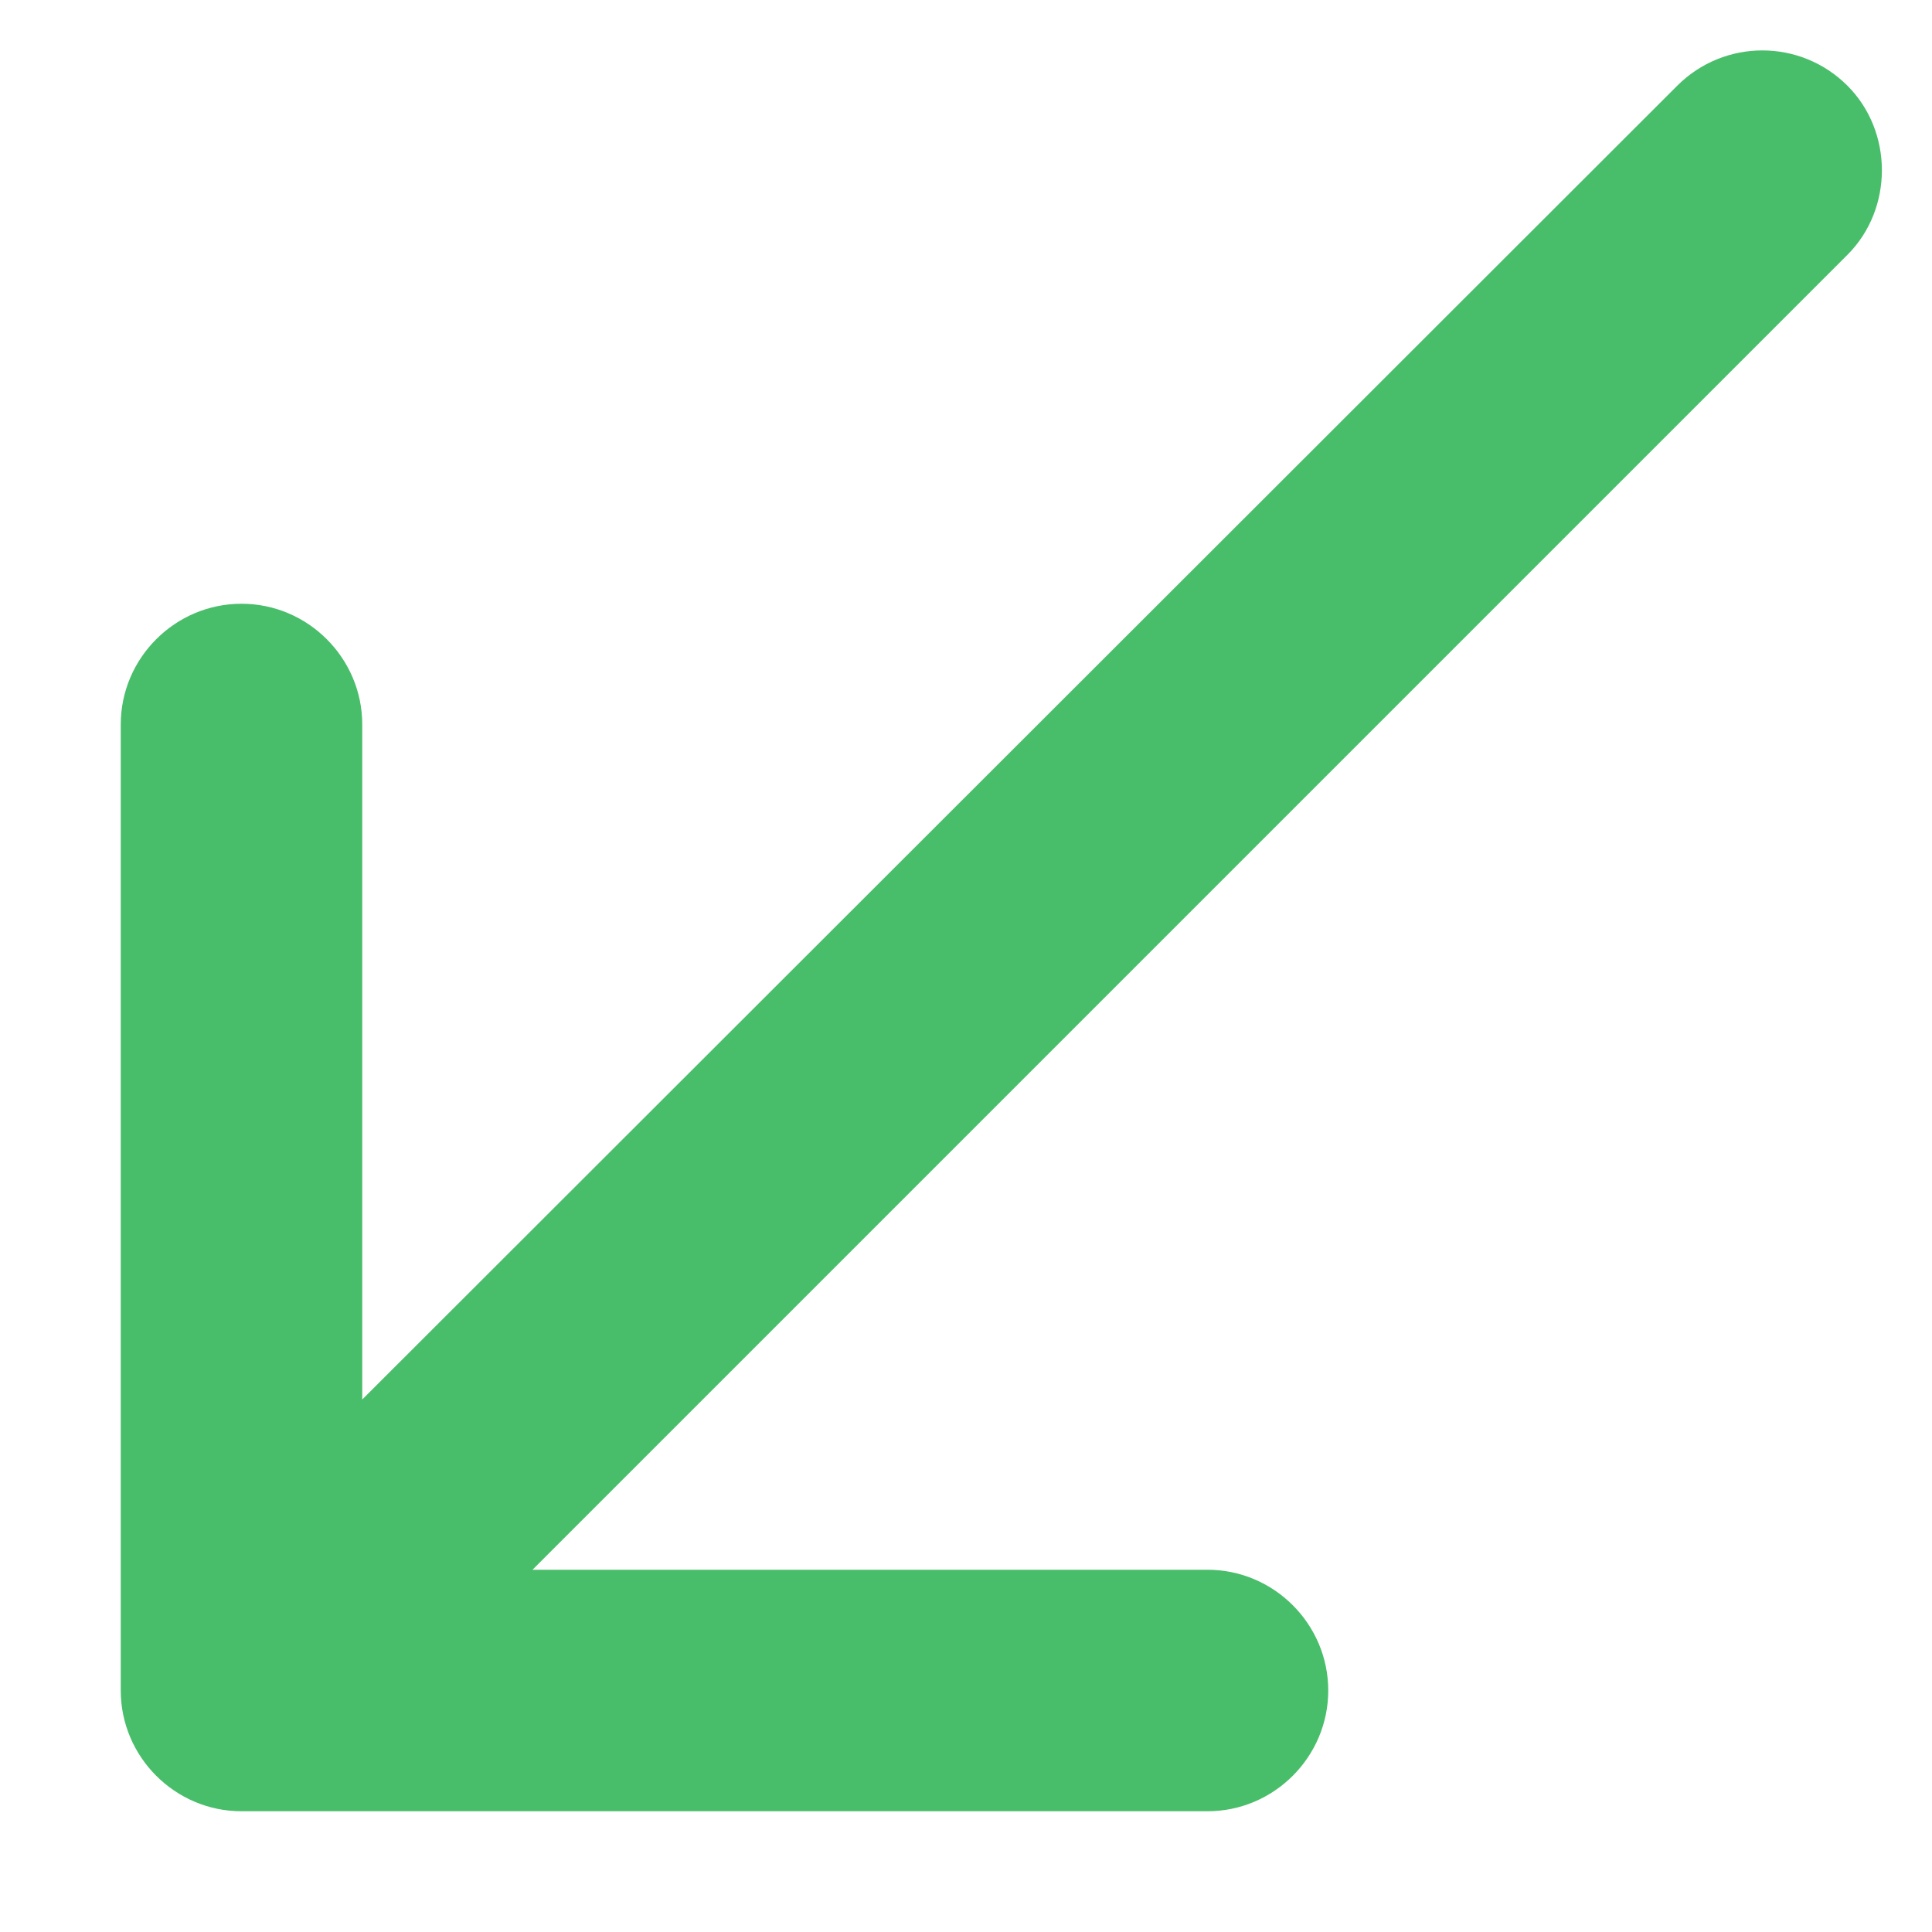 <svg width="8" height="8" viewBox="0 0 8 8" fill="none" xmlns="http://www.w3.org/2000/svg">
<path d="M7.65 0.355C7.455 0.16 7.14 0.16 6.945 0.355L1.5 5.795V3C1.5 2.725 1.275 2.5 1 2.5C0.725 2.5 0.5 2.725 0.5 3V7C0.5 7.275 0.725 7.5 1 7.5H5C5.275 7.5 5.5 7.275 5.5 7C5.5 6.725 5.275 6.5 5 6.5H2.205L7.65 1.055C7.84 0.865 7.84 0.545 7.65 0.355Z" fill="#49BE6A"/>
</svg>
